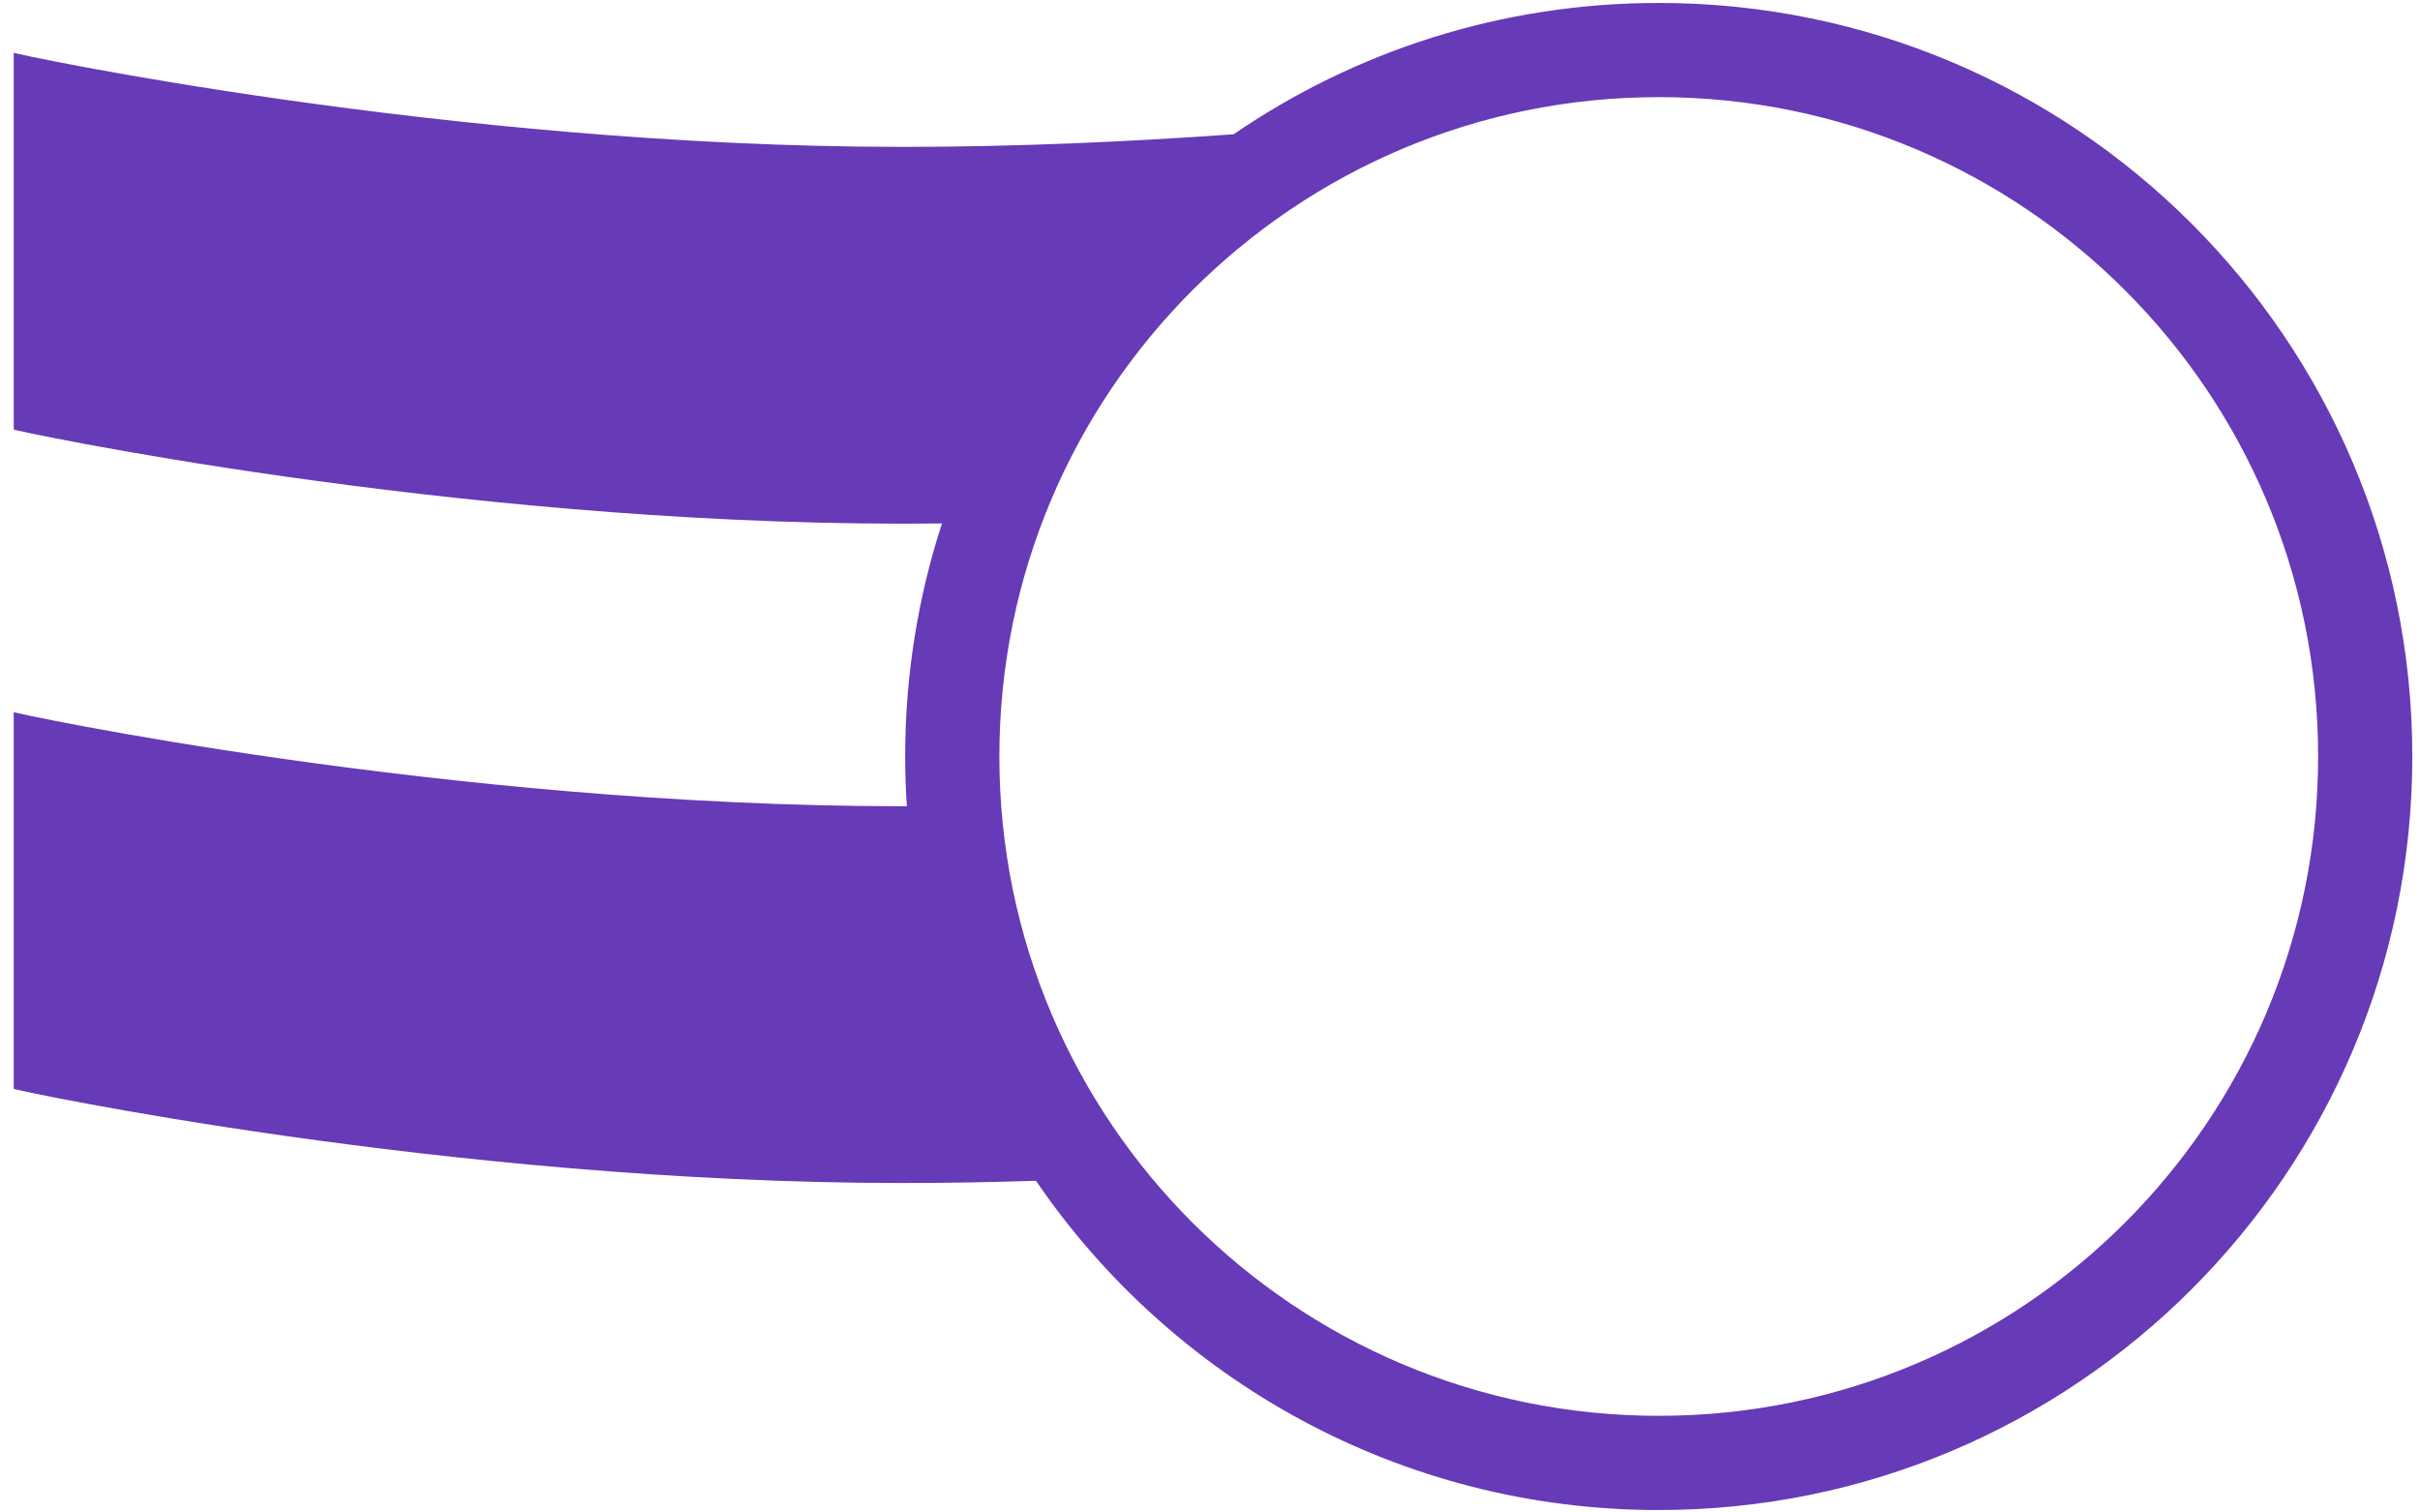 ﻿<?xml version="1.0" encoding="utf-8"?>
<svg version="1.1" xmlns:xlink="http://www.w3.org/1999/xlink" width="176px" height="110px" xmlns="http://www.w3.org/2000/svg">
  <g transform="matrix(1 0 0 1 -112 -123 )">
    <path d="M 175.44 55.017  C 175.441 24.747  150.9 0.214  120.634 0.214  C 109.164 0.214  98.518 3.741  89.717 9.766  C 81.93 10.322  73.752 10.683  65.637 10.683  C 32.561 10.683  0.559 3.833  1 3.833  L 1 31.235  C 0.559 31.235  32.561 38.085  65.637 38.085  C 66.593 38.085  67.55 38.079  68.507 38.069  C 66.772 43.406  65.831 49.101  65.831 55.017  C 65.831 56.233  65.875 57.439  65.953 58.635  C 65.848 58.635  65.742 58.636  65.637 58.636  C 32.561 58.636  0.559 51.787  1 51.787  L 1 79.188  C 0.559 79.188  32.561 86.038  65.637 86.038  C 68.872 86.038  72.117 85.98  75.343 85.876  C 85.211 100.33  101.815 109.822  120.634 109.822  C 150.9 109.822  175.44 85.281  175.44 55.017  Z M 168.591 55.017  C 168.591 81.498  147.122 102.97  120.634 102.97  C 94.147 102.97  72.681 81.497  72.681 55.017  C 72.681 28.53  94.146 7.064  120.634 7.064  C 147.122 7.064  168.591 28.53  168.591 55.017  Z " fill-rule="nonzero" fill="#673ab7" stroke="none" transform="matrix(1 0 0 1 112 123 )" />
  </g>
</svg>
